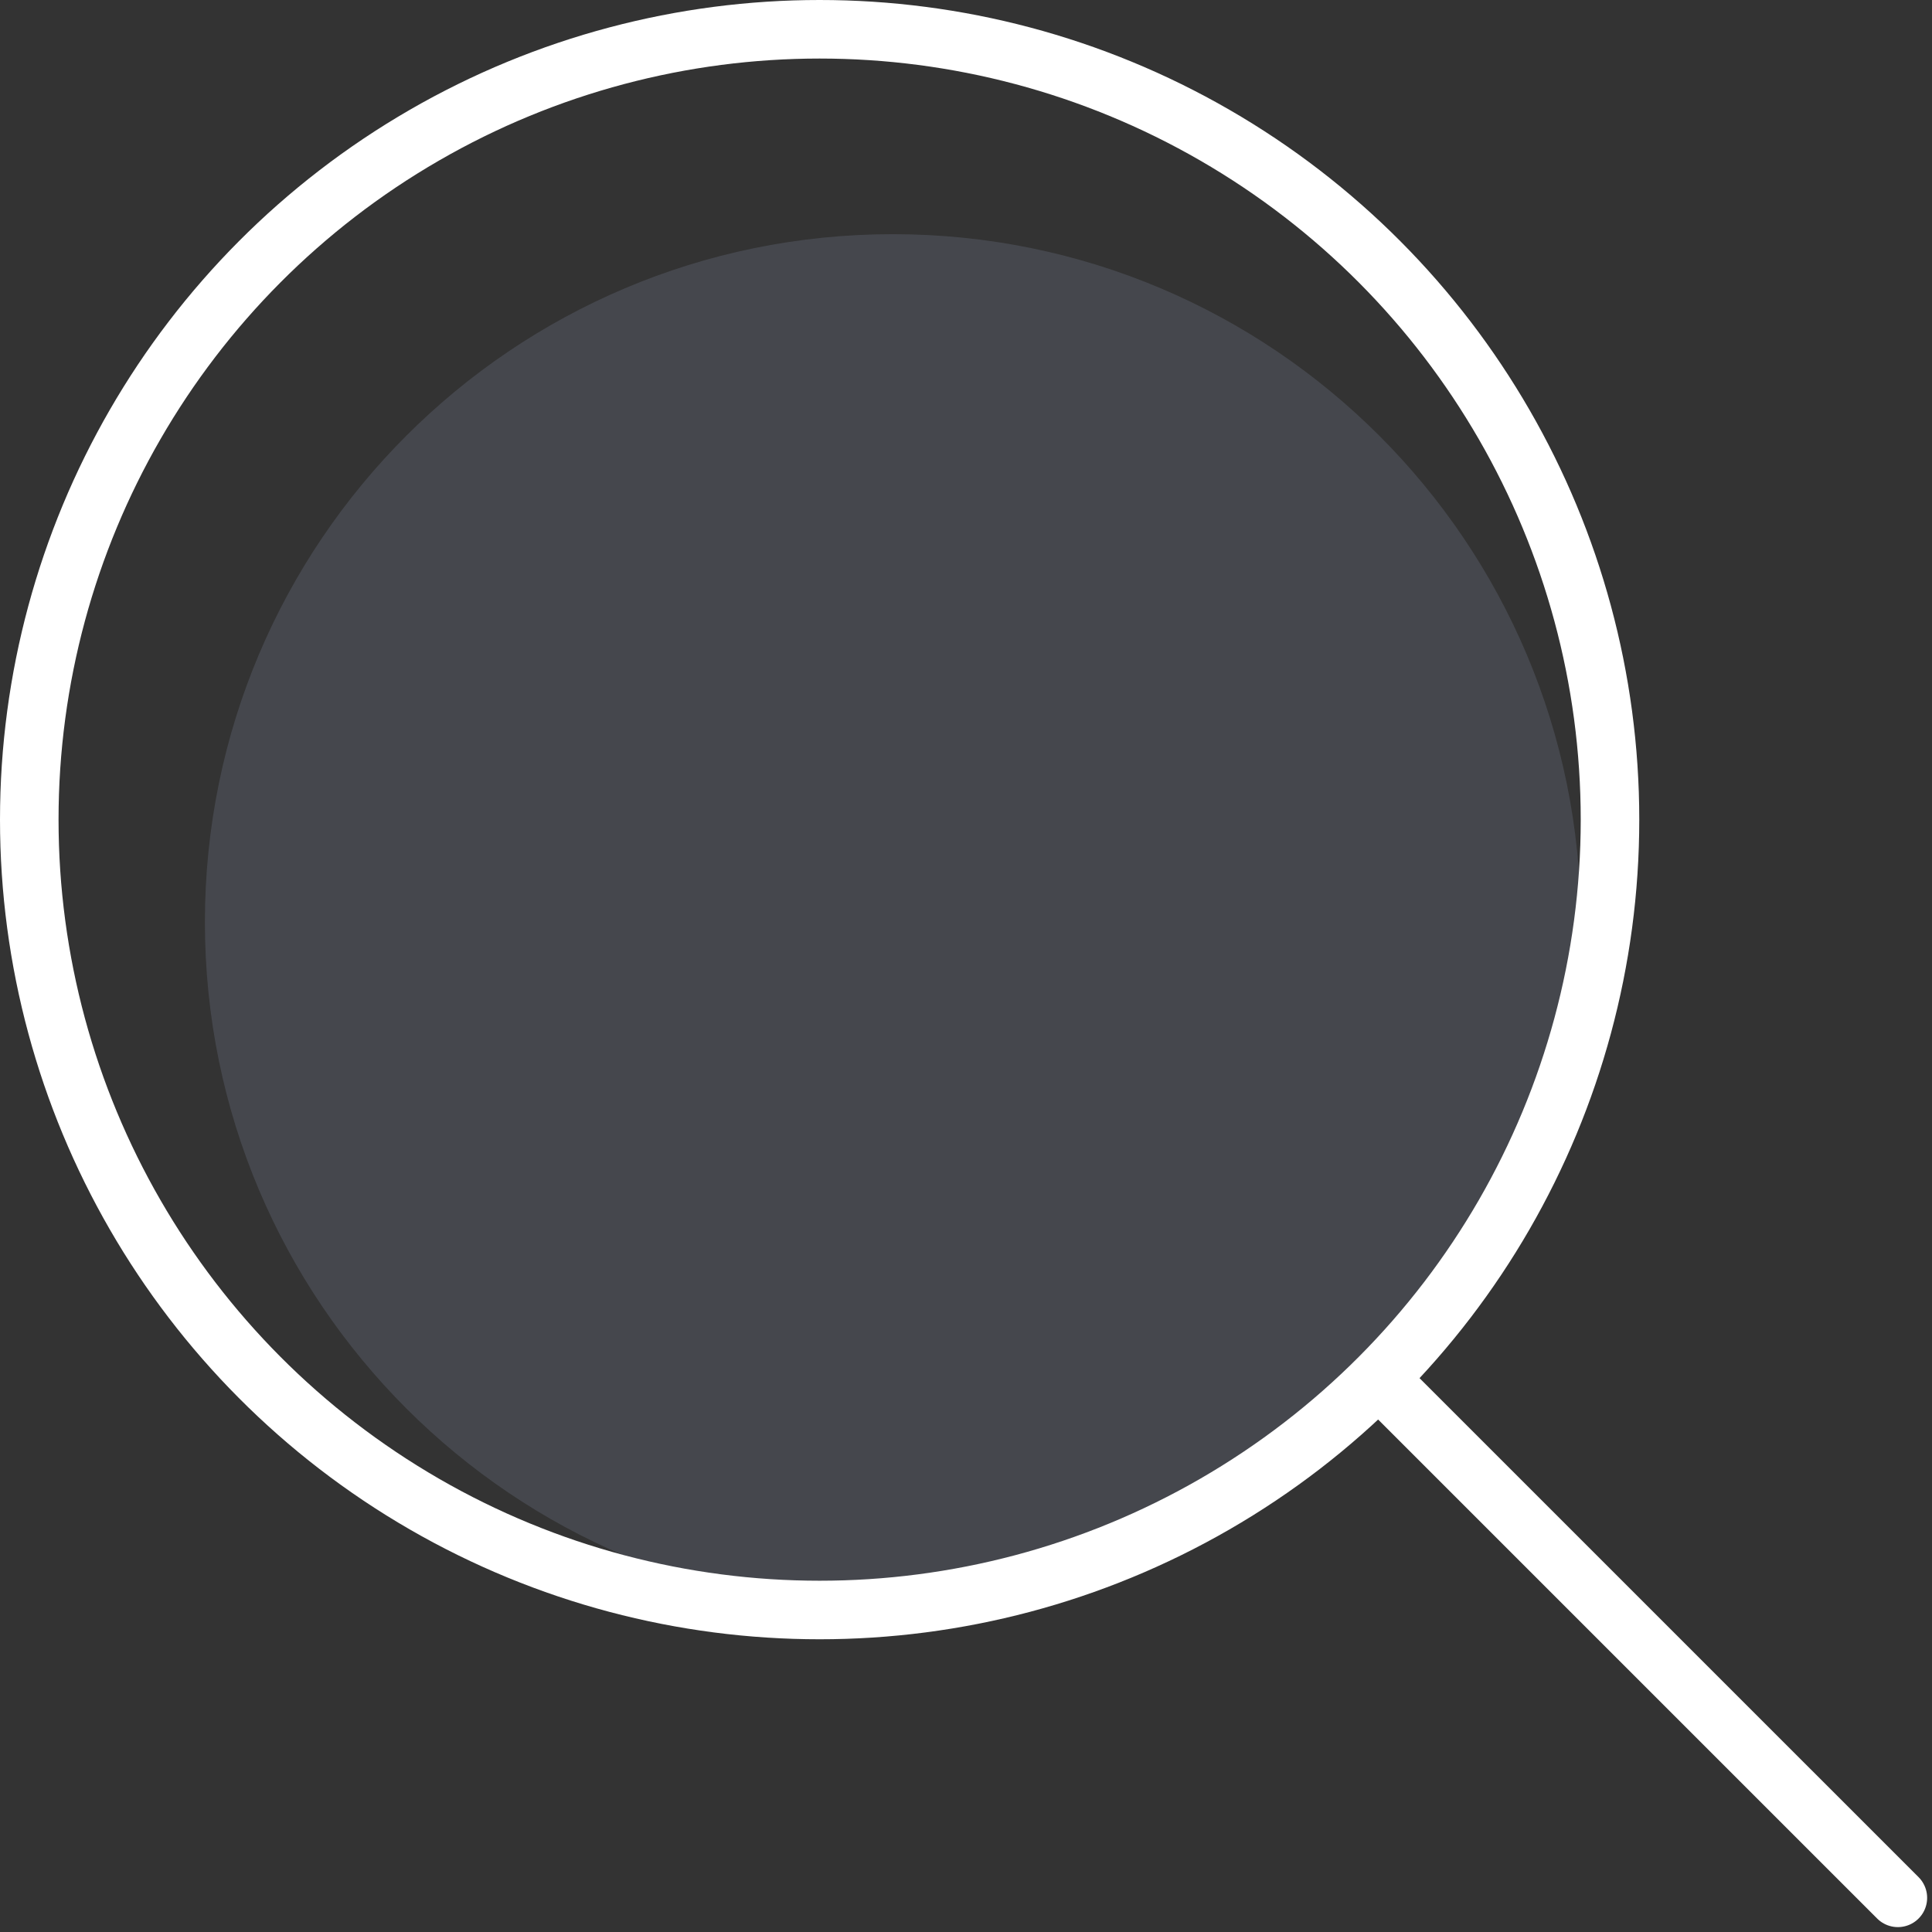 <svg width="66" height="66" viewBox="0 0 66 66" fill="none" xmlns="http://www.w3.org/2000/svg">
<rect x="0" y="0" width="66" height="66" fill="#333333" stroke="none"/>
<path d="M54 31.5C54 44.479 43.479 55 30.5 55C17.521 55 7 44.479 7 31.5C7 18.521 17.521 8 30.5 8C43.479 8 54 18.521 54 31.5Z" fill="#7E869E" fill-opacity="0.25"/>
<path d="M64.834 64.833L47.5 47.5" stroke="white" stroke-width="2" stroke-linecap="round"/>
<circle cx="28" cy="28" r="27" stroke="white" stroke-width="2"/>
</svg>
